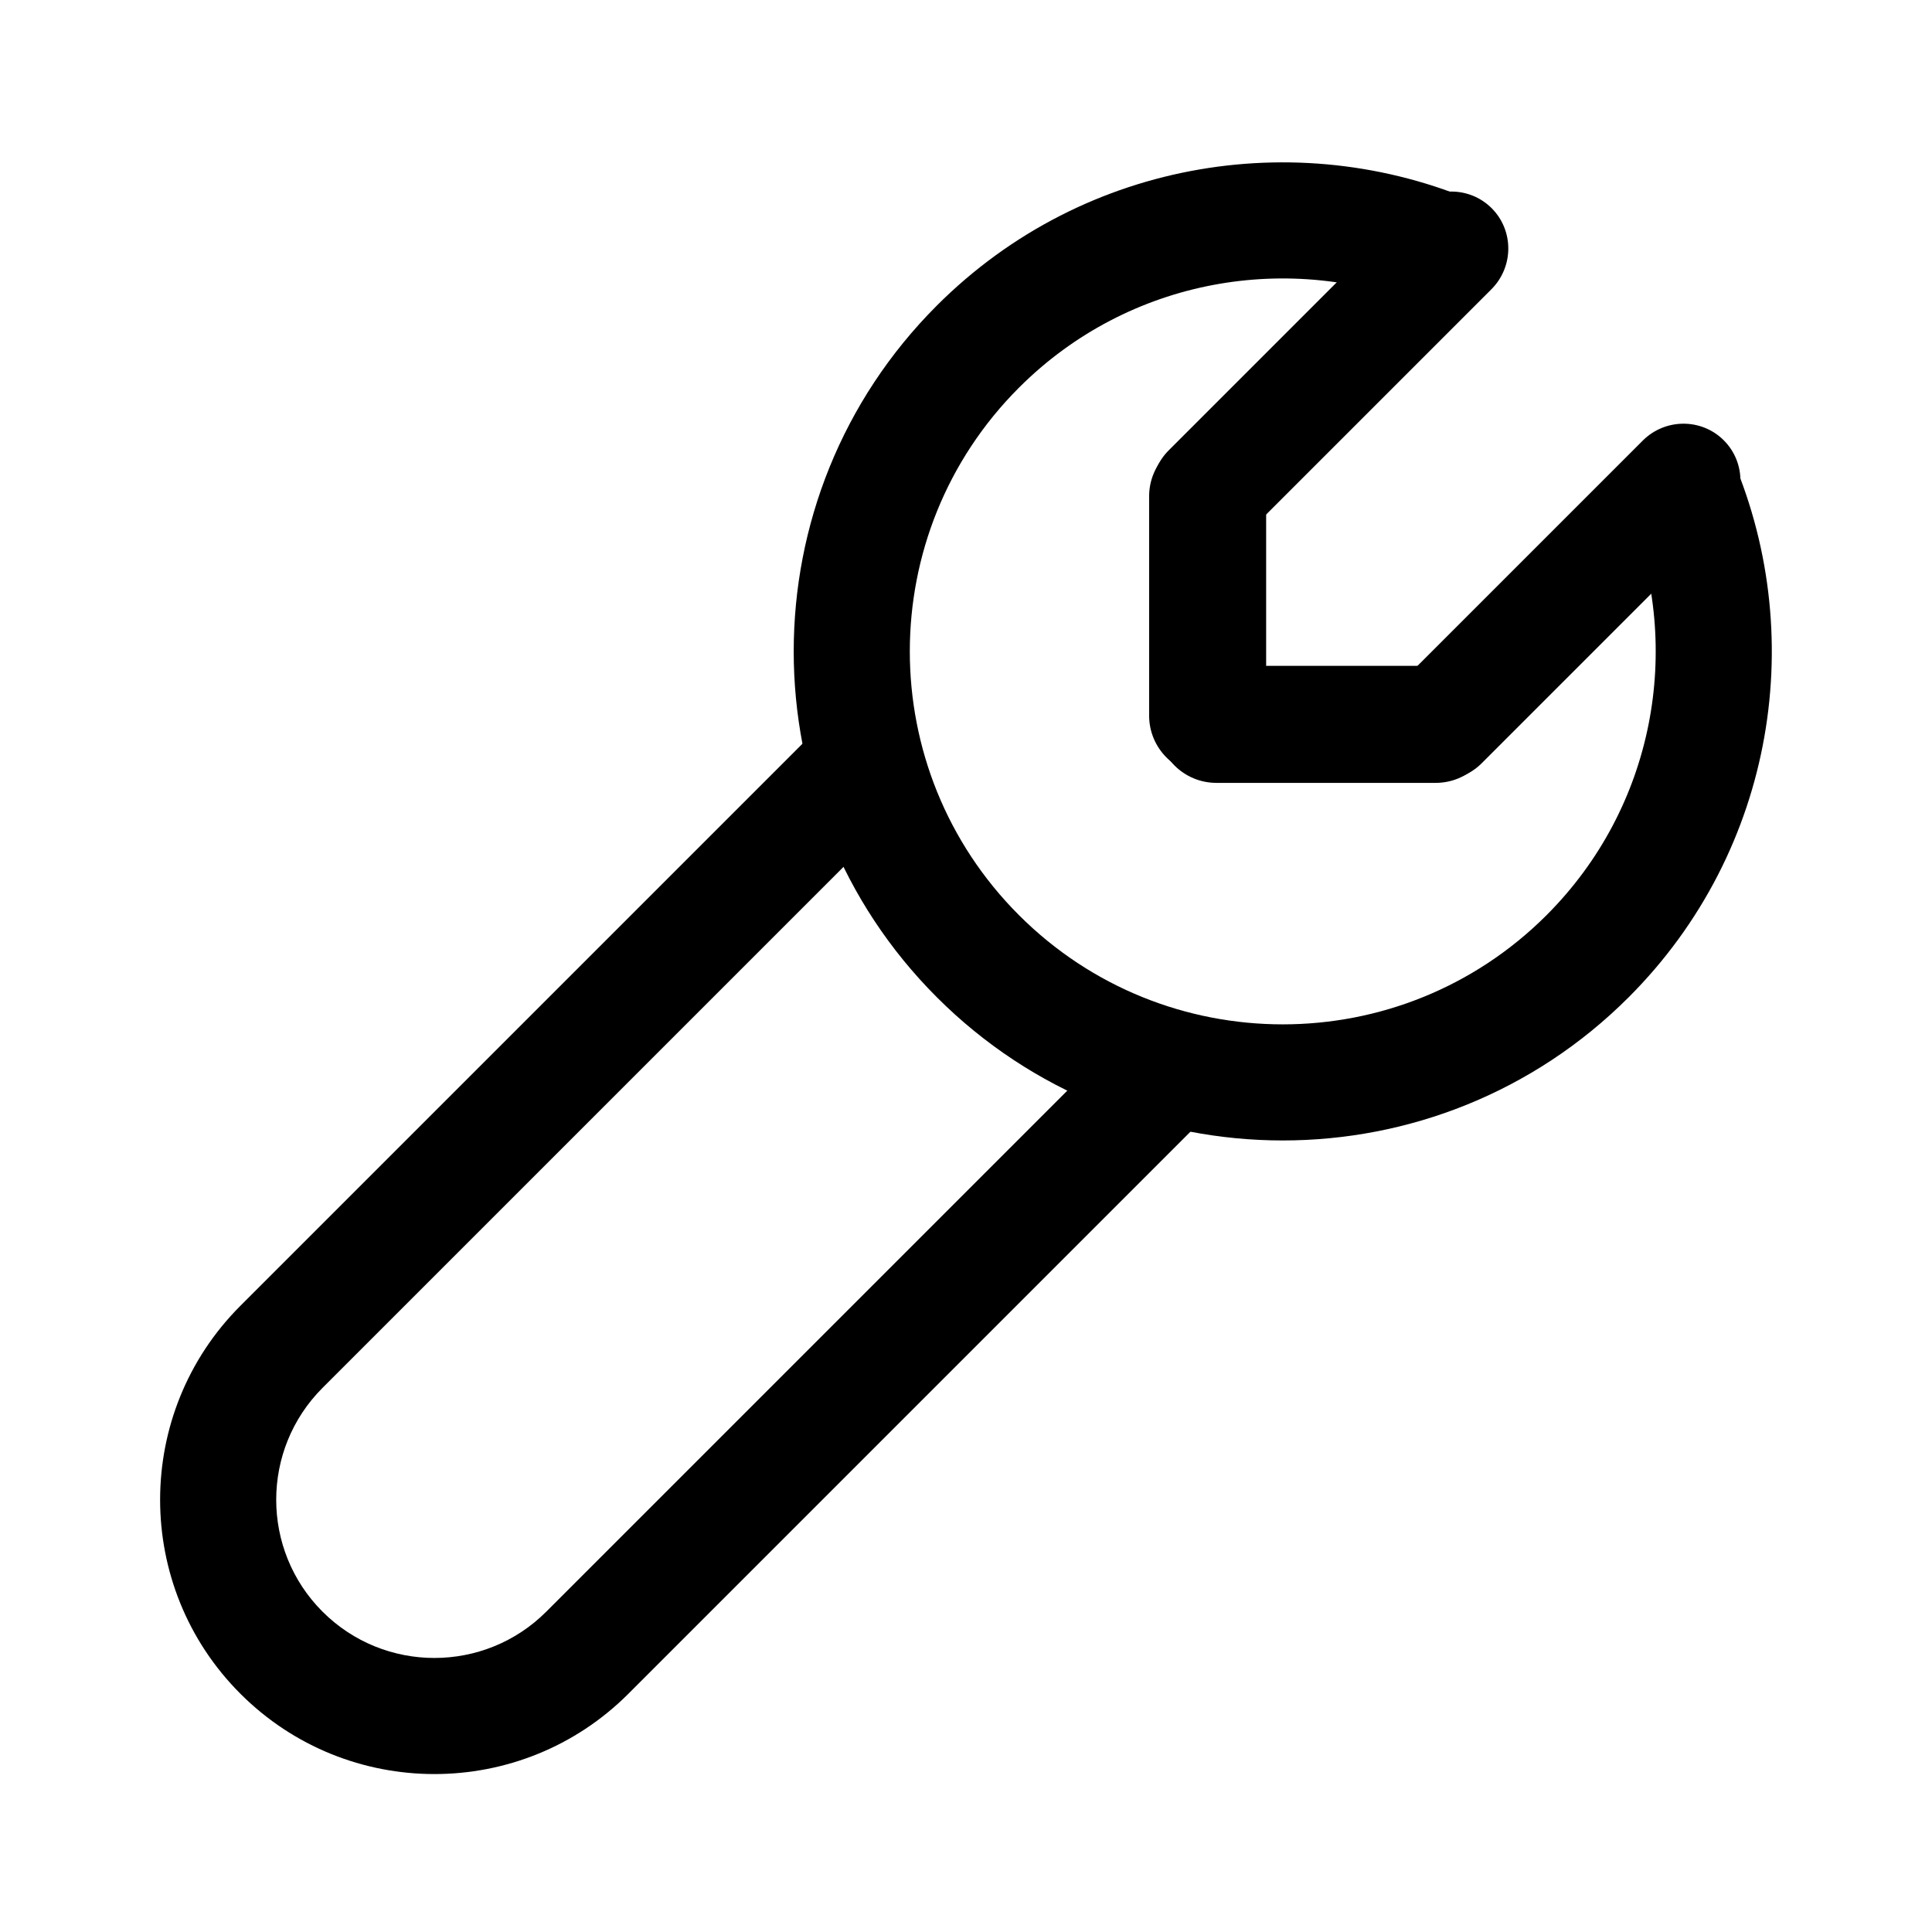 <?xml version="1.0" encoding="UTF-8" standalone="no"?>
<!DOCTYPE svg PUBLIC "-//W3C//DTD SVG 1.1//EN" "http://www.w3.org/Graphics/SVG/1.1/DTD/svg11.dtd">
<svg width="100%" height="100%" viewBox="0 0 24 24" version="1.1" xmlns="http://www.w3.org/2000/svg" xmlns:xlink="http://www.w3.org/1999/xlink" xml:space="preserve" xmlns:serif="http://www.serif.com/" style="fill-rule:evenodd;clip-rule:evenodd;stroke-linejoin:round;stroke-miterlimit:2;">
    <g transform="matrix(0.034,0.034,-0.034,0.034,12.022,-3.924)">
        <path d="M305.128,216.082L275.128,216.082L275.128,429.122C275.128,451.683 256.811,470 234.25,470C211.689,470 193.372,451.683 193.372,429.122L193.372,216.082L163.372,216.082L163.372,429.122C163.372,468.241 195.131,500 234.25,500C273.369,500 305.128,468.241 305.128,429.122L305.128,216.082Z"/>
    </g>
    <g transform="matrix(0.029,0.029,-0.023,0.023,11.069,-4.543)">
        <path d="M268.861,14.765C268.861,2.637 261.107,-7.209 251.556,-7.209C242.004,-7.209 234.25,2.637 234.25,14.765L234.25,145.379C234.25,157.507 242.004,167.353 251.556,167.353C261.107,167.353 268.861,157.507 268.861,145.379L268.861,14.765Z"/>
    </g>
    <g transform="matrix(-0.042,5.32907e-18,2.66454e-18,-0.024,25.567,9.449)">
        <path d="M268.861,23.35C268.861,6.484 261.107,-7.209 251.556,-7.209C242.004,-7.209 234.25,6.484 234.25,23.35L234.25,136.794C234.25,153.66 242.004,167.353 251.556,167.353C261.107,167.353 268.861,153.66 268.861,136.794L268.861,23.35Z"/>
    </g>
    <g transform="matrix(-0.029,-0.029,-0.023,0.023,28.543,12.931)">
        <path d="M268.861,14.765C268.861,2.637 261.107,-7.209 251.556,-7.209C242.004,-7.209 234.25,2.637 234.25,14.765L234.25,145.379C234.25,157.507 242.004,167.353 251.556,167.353C261.107,167.353 268.861,157.507 268.861,145.379L268.861,14.765Z"/>
    </g>
    <g transform="matrix(-5.32907e-18,0.042,0.024,-1.33227e-18,14.551,-1.567)">
        <path d="M268.861,23.35C268.861,6.484 261.107,-7.209 251.556,-7.209C242.004,-7.209 234.25,6.484 234.25,23.35L234.25,136.794C234.25,153.66 242.004,167.353 251.556,167.353C261.107,167.353 268.861,153.66 268.861,136.794L268.861,23.35Z"/>
    </g>
    <g transform="matrix(0.034,0.034,-0.034,0.034,12.022,-3.924)">
        <path d="M190.126,0.721L197.554,30.035C162.546,44.479 137.878,78.963 137.878,119.163C137.878,172.352 181.061,215.535 234.25,215.535C287.439,215.535 330.622,172.352 330.622,119.163C330.622,79.596 306.725,45.566 272.585,30.729L279.346,1.088C326.848,19.259 360.622,65.298 360.622,119.163C360.622,188.91 303.996,245.535 234.25,245.535C164.504,245.535 107.878,188.91 107.878,119.163C107.878,64.935 142.109,18.639 190.126,0.721Z"/>
    </g>
</svg>
